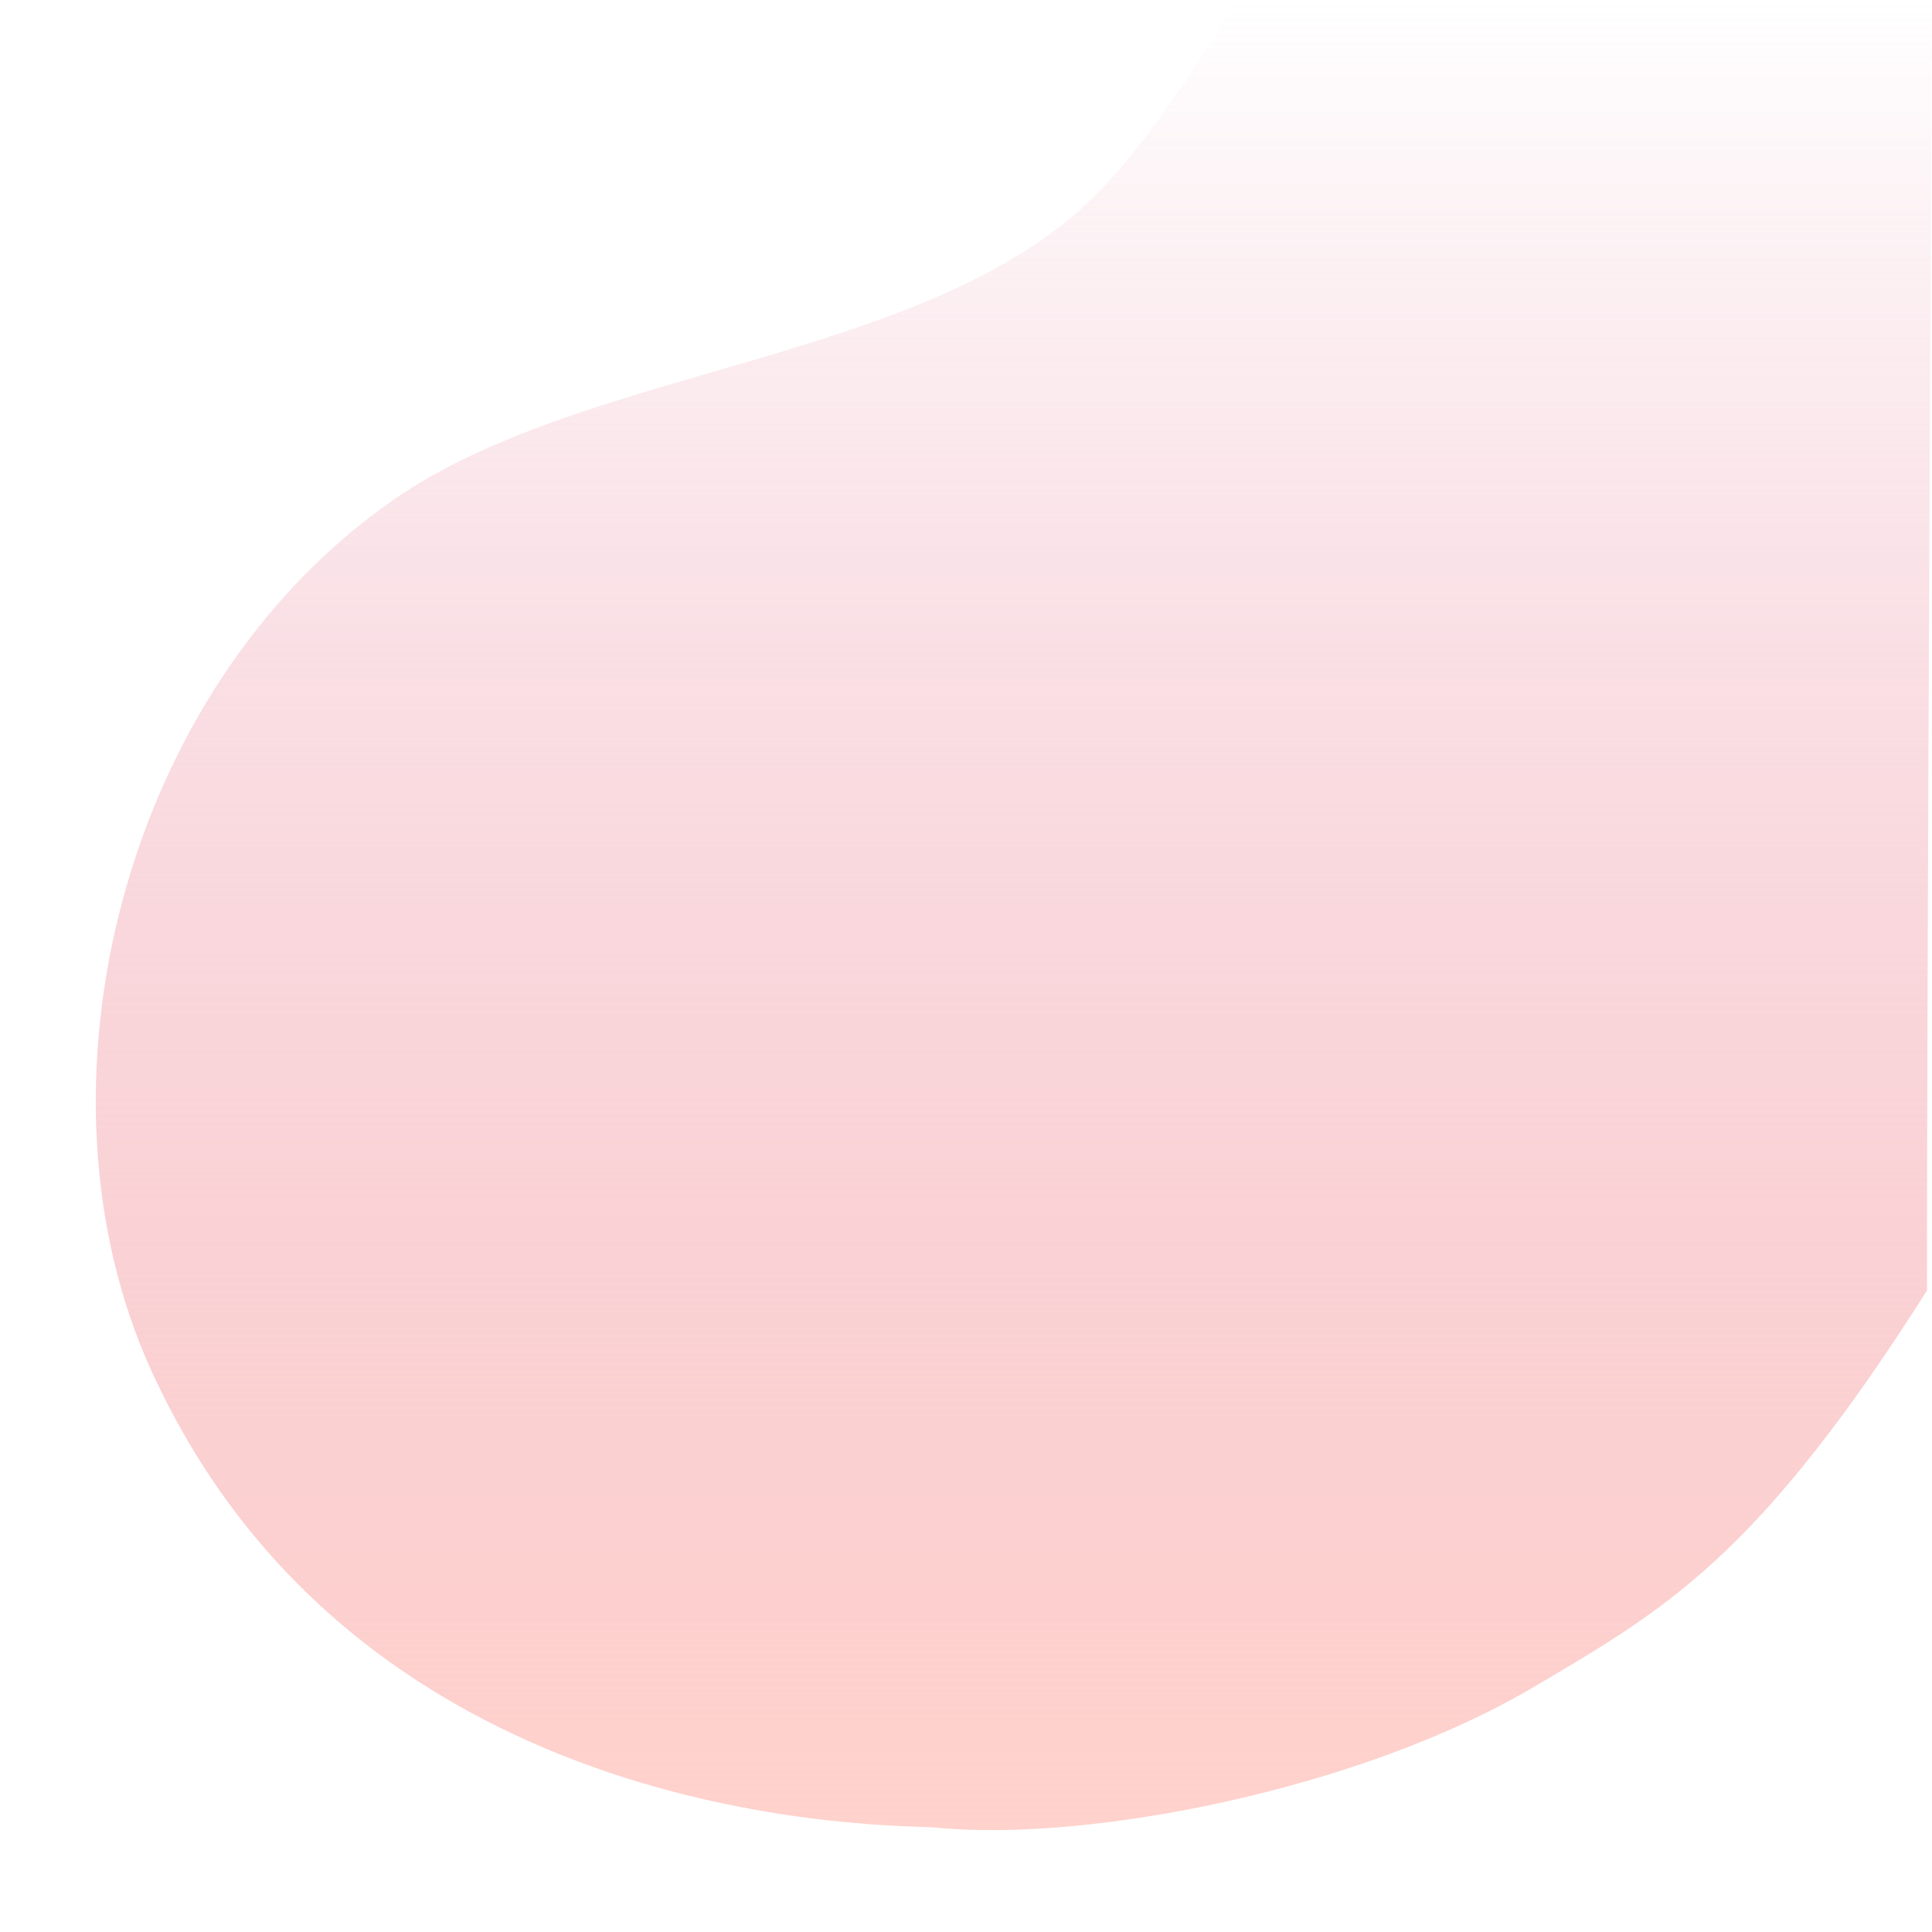 <svg xmlns="http://www.w3.org/2000/svg" xmlns:xlink="http://www.w3.org/1999/xlink" width="768" height="768" viewBox="0 0 768 768">
  <defs>
    <style>
      .cls-1 {
        fill-rule: evenodd;
        fill: url(#linear-gradient);
      }
    </style>
    <linearGradient id="linear-gradient" x1="403.047" y1="730.375" x2="403.047" y2="0.5" gradientUnits="userSpaceOnUse">
      <stop offset="0" stop-color="#ffd2cc"/>
      <stop offset="1" stop-color="#e78ea8" stop-opacity="0"/>
    </linearGradient>
  </defs>
  <path id="Gradient_Fill_1" data-name="Gradient Fill 1" class="cls-1" d="M491,1s-28.328,49.465-56,77c-66.328,66-201.809,67.406-278.488,120.6C48.47,273.558,9.334,432.954,60,544.5c84.422,185.862,297.612,180.588,312,182,61.136,6,168.844-15.356,237-55.5,52.513-30.93,89.525-51.5,157-158,0-136.5,2-512.5,2-512.5Z"/>
</svg>
